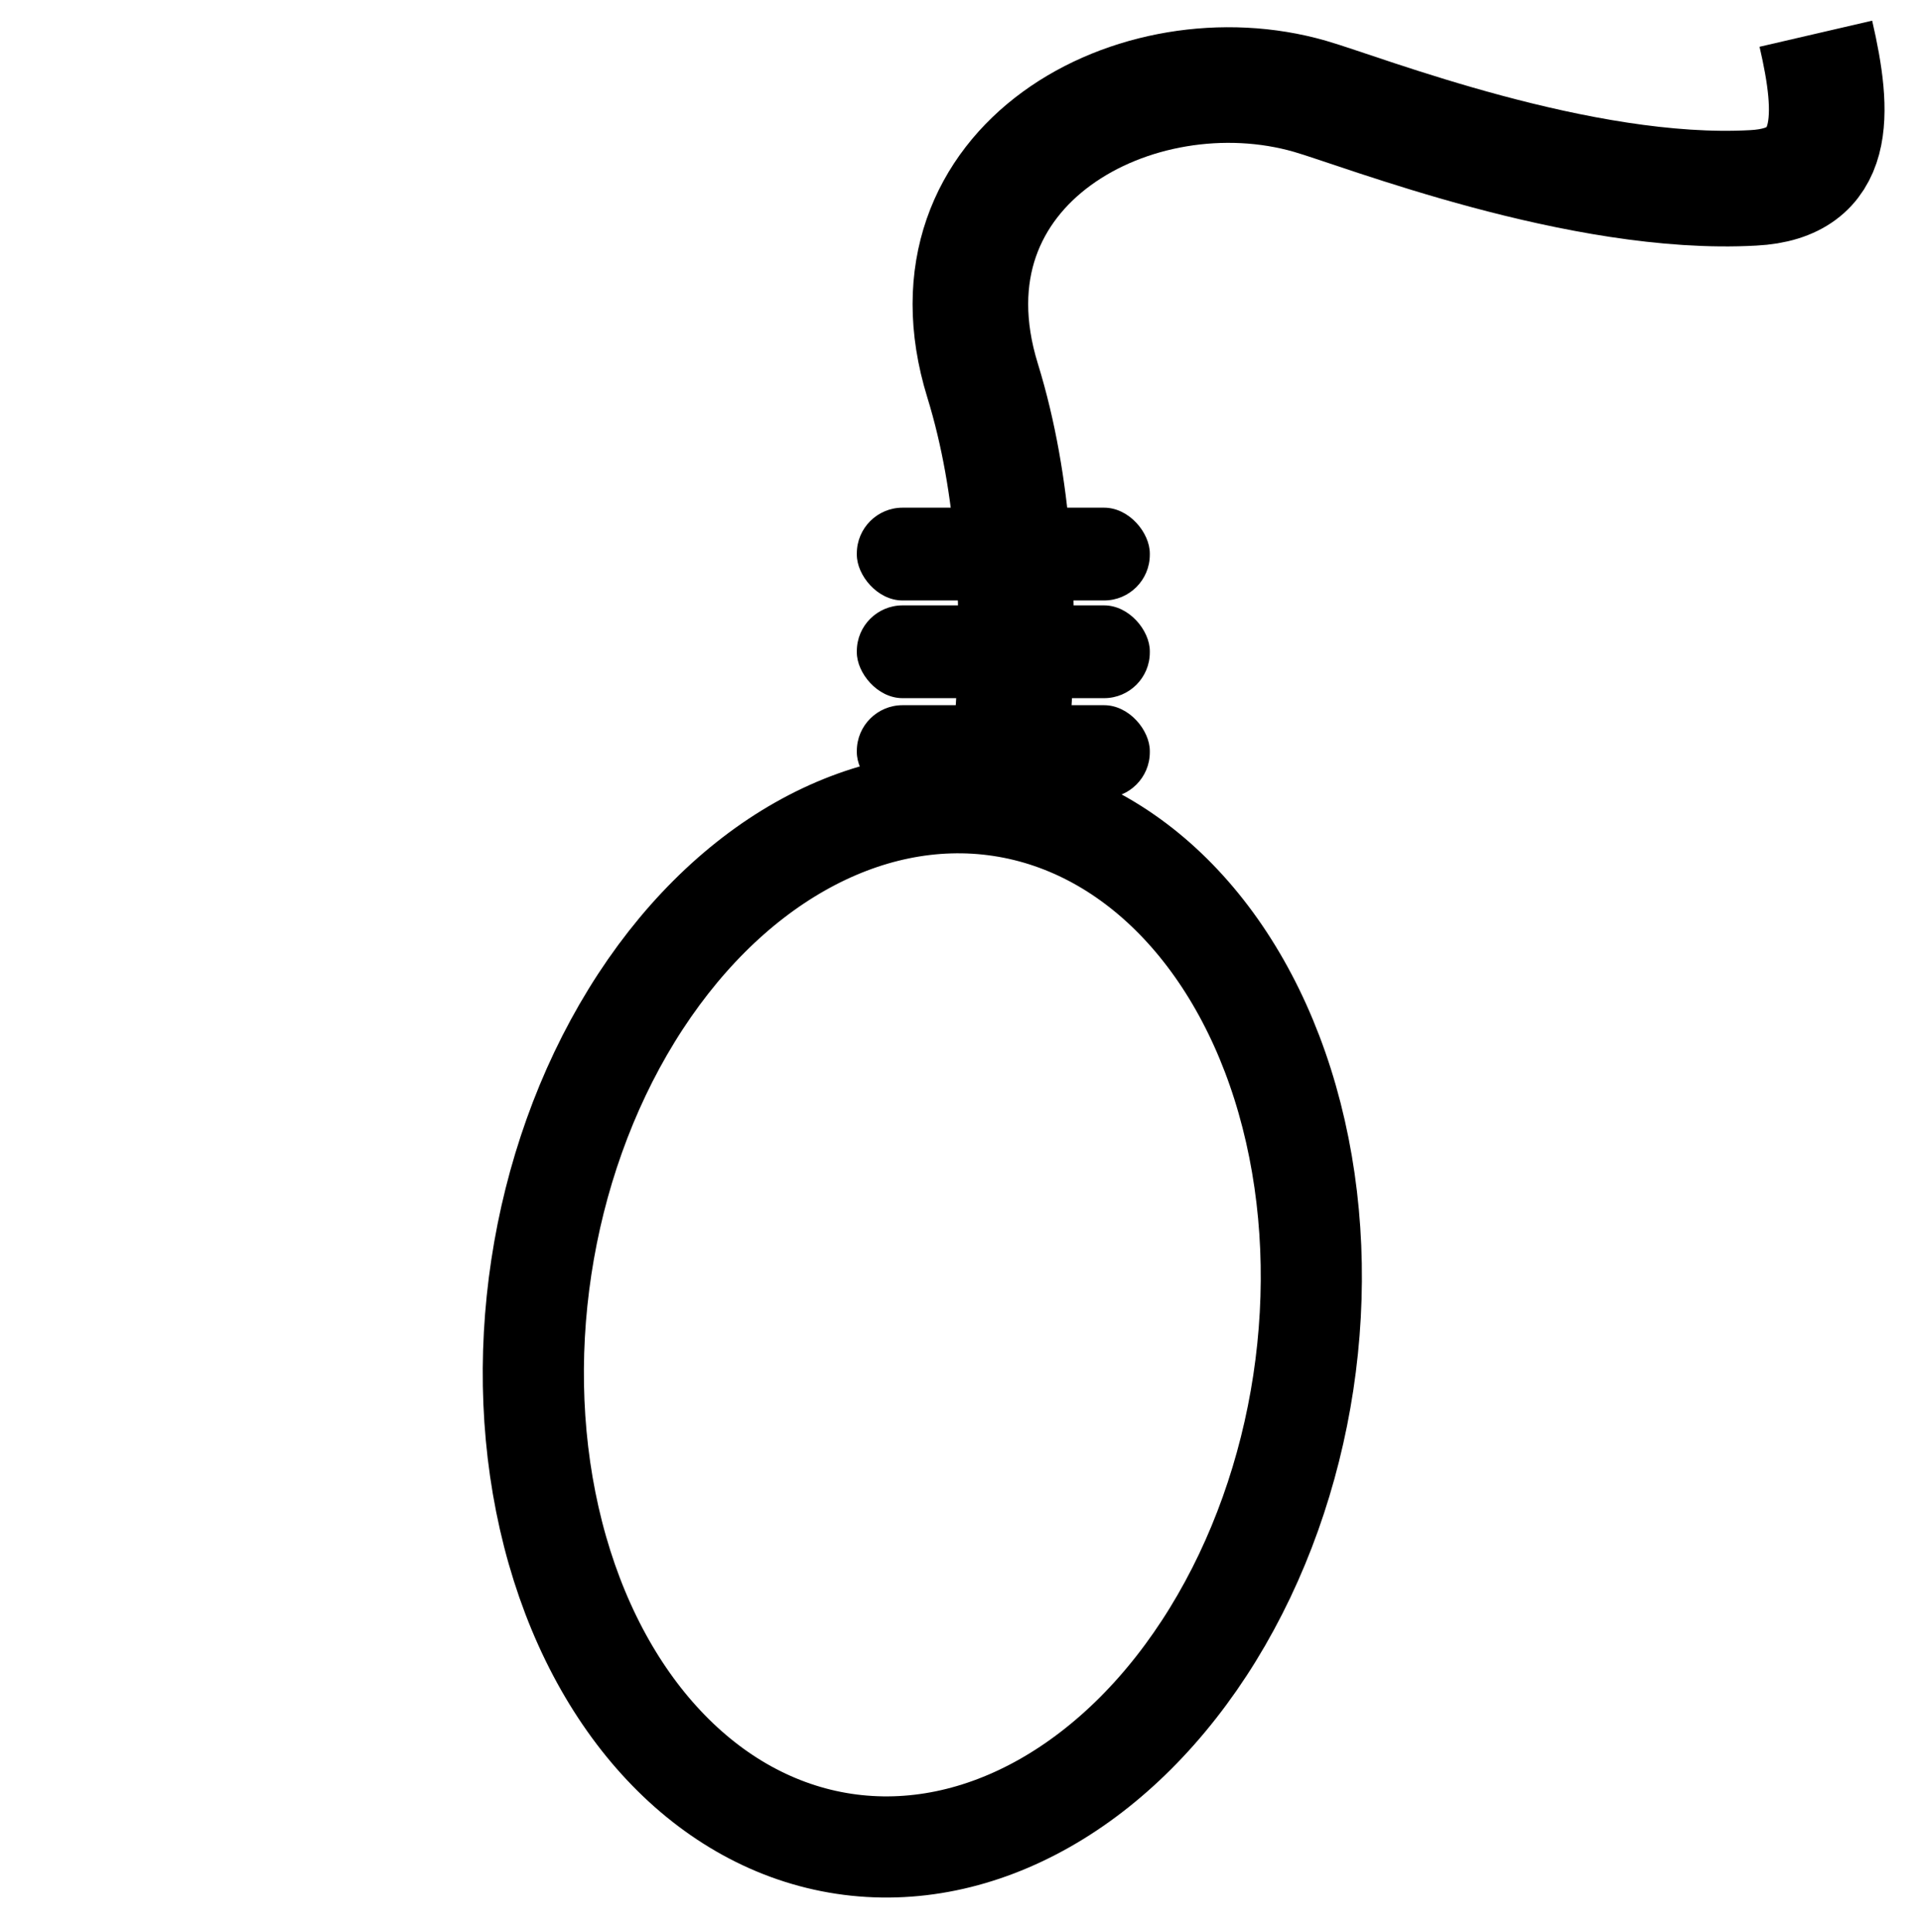 <svg id="Assets" xmlns="http://www.w3.org/2000/svg" width="398.83" height="401" viewBox="0 0 398.83 401">
  <title>deathBySuicide</title>
  <rect x="177.89" y="125.67" width="60.83" height="19.26" rx="9.5" ry="9.5"/>
  <rect x="177.89" y="105.39" width="60.83" height="19.26" rx="9.5" ry="9.5"/>
  <rect x="177.89" y="146.39" width="60.83" height="19.26" rx="9.5" ry="9.5"/>
  <ellipse cx="191.5" cy="275.05" rx="108.95" ry="80" transform="translate(-109.13 423.19) rotate(-81.39)" fill="none" stroke="#000" stroke-miterlimit="10" stroke-width="21"/>
  <path d="M377,7c3.88,16.74,4.57,31.11-13,32-35.8,2-81.11-15.86-92-19-35.71-10.3-81.9,14-68,59,13.65,44.23,3,96,3,96" fill="none" stroke="#000" stroke-miterlimit="10" stroke-width="24"/>
</svg>
